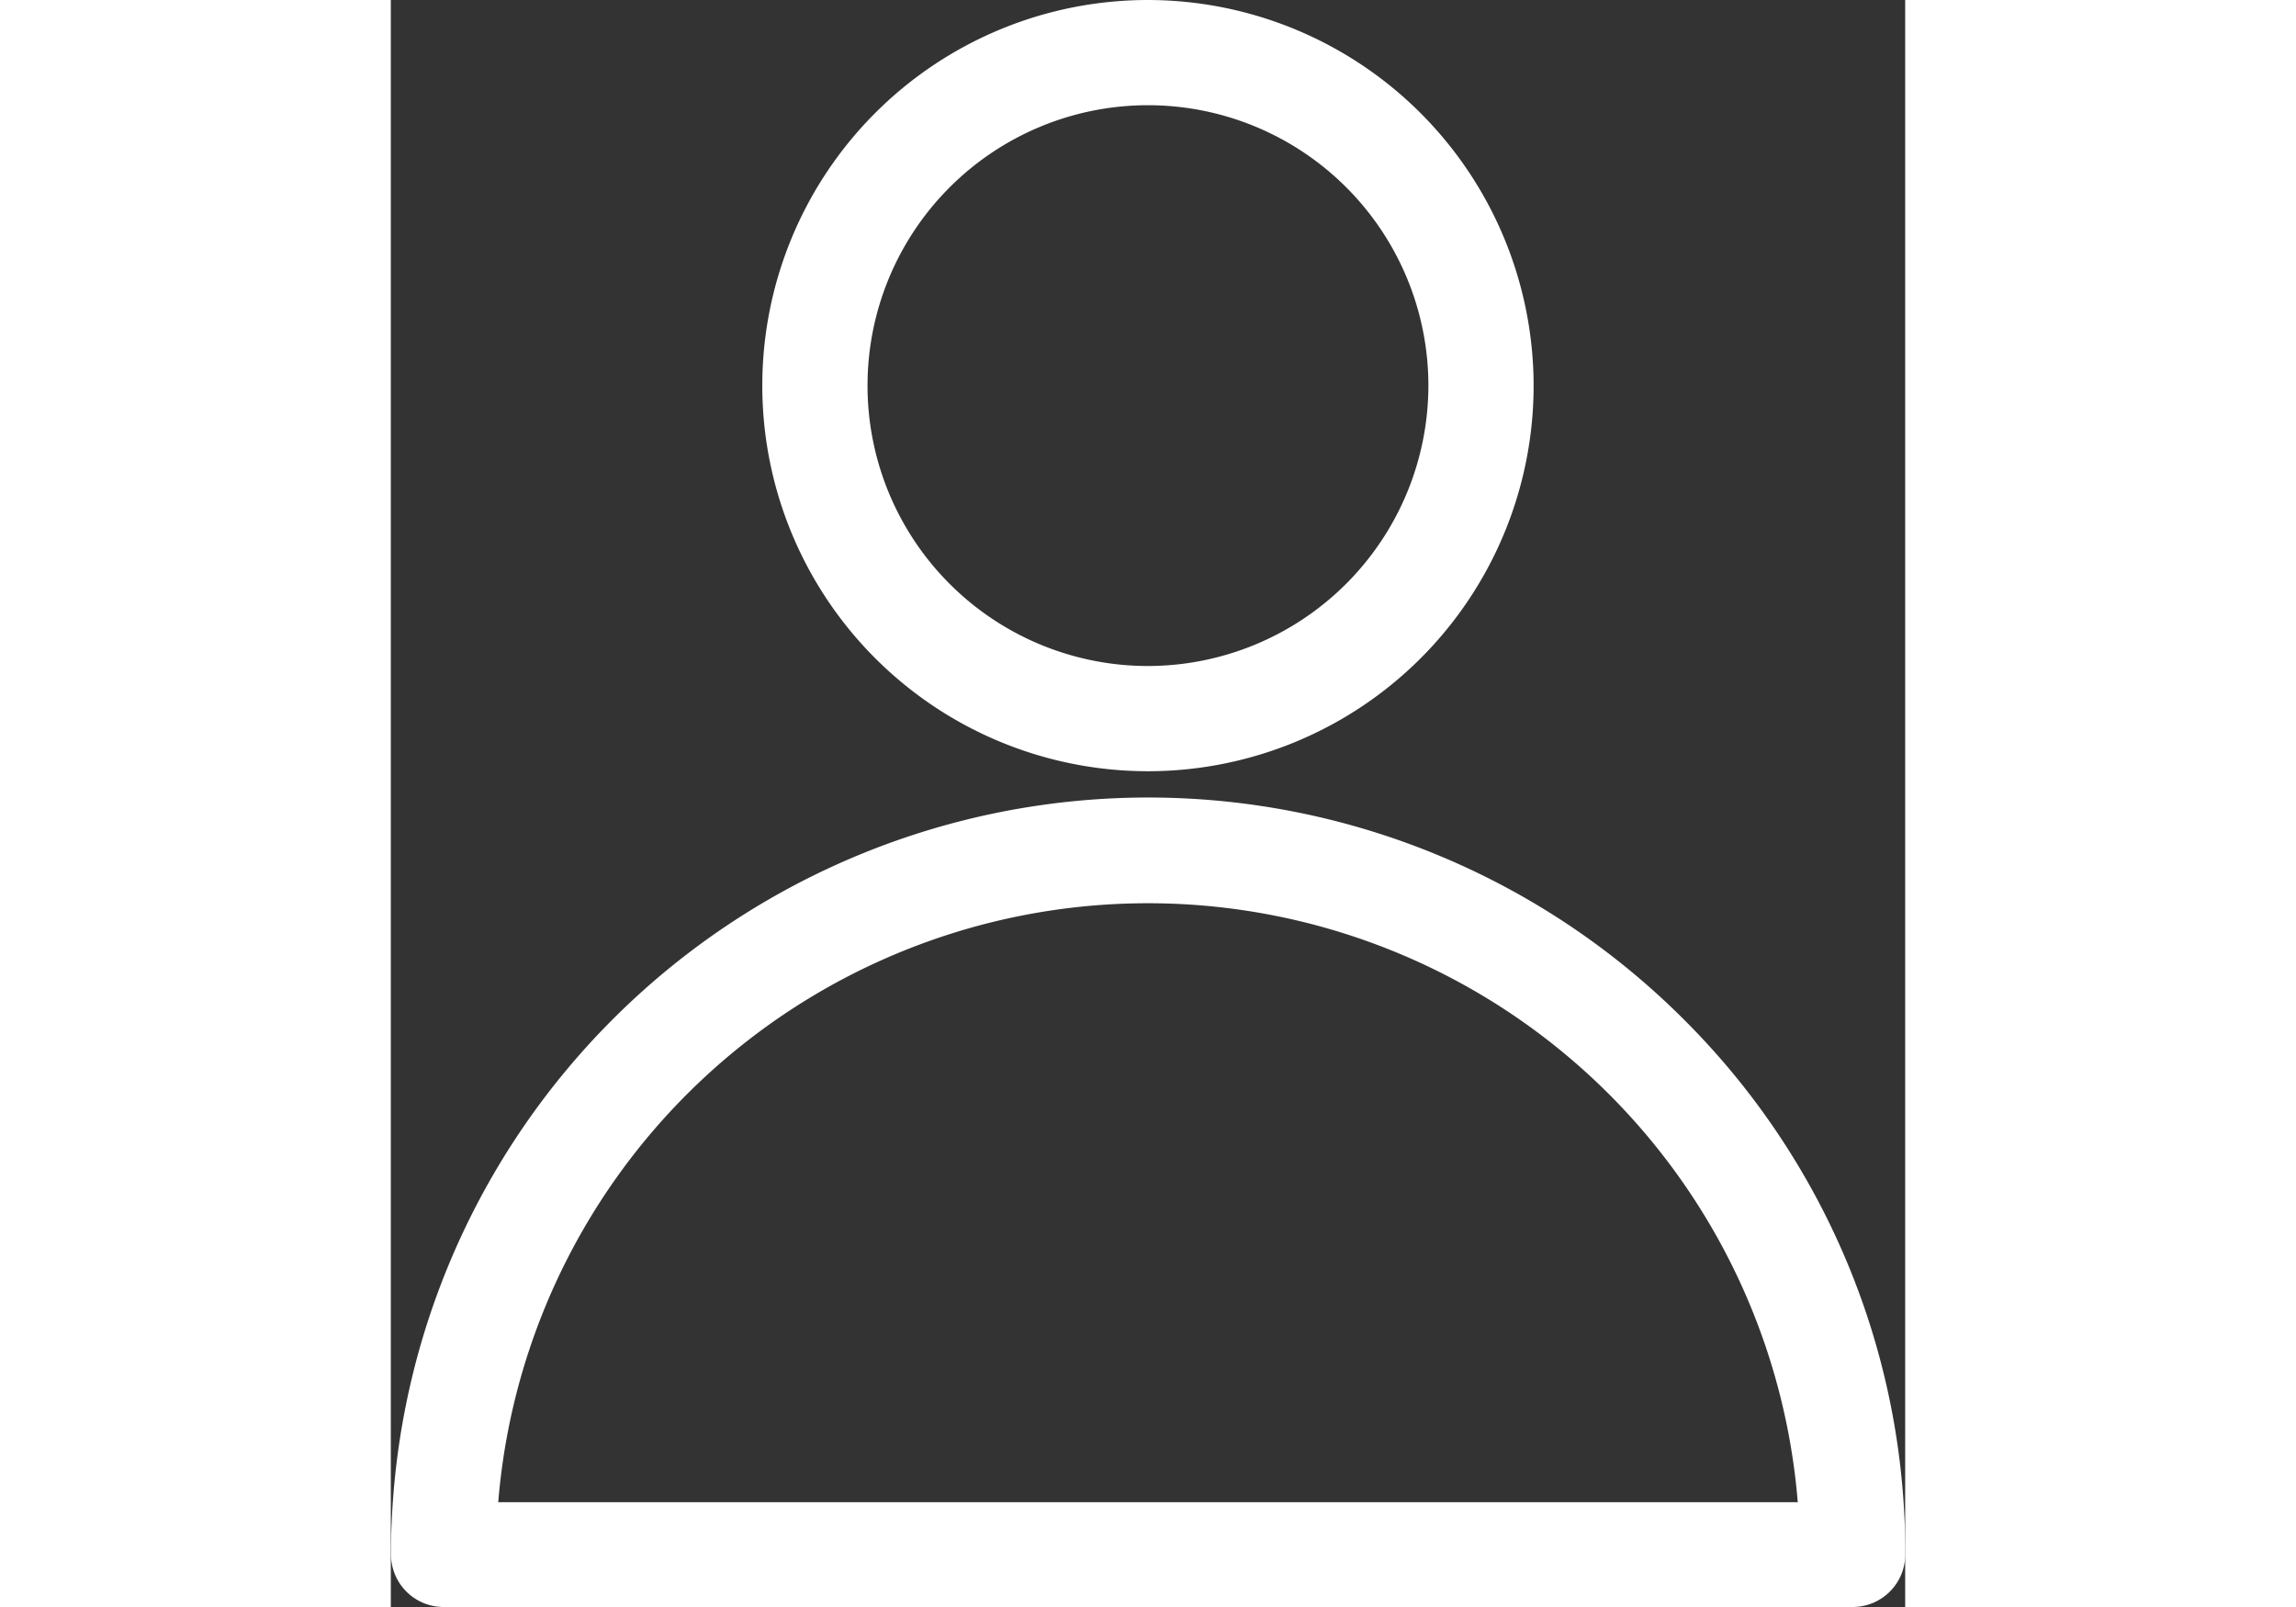 <svg xmlns="http://www.w3.org/2000/svg" width="20" height="14" viewBox="0 0 17.615 18.695">
  <rect x="0" y="0" width="17.615" height="18.695" fill="#333333" stroke="none"/>
  <g id="Group_3380" data-name="Group 3380" transform="translate(-346.193 -162.652)">
    <g id="Group_3378" data-name="Group 3378" transform="translate(350.764 162.902)">
      <g id="Group_3371" data-name="Group 3371" transform="translate(0)">
        <path id="Path_1416" data-name="Path 1416" d="M141.025,0a4.236,4.236,0,1,0,4.236,4.237A4.241,4.241,0,0,0,141.025,0Zm0,7.748a3.512,3.512,0,1,1,3.512-3.512A3.516,3.516,0,0,1,141.025,7.748Z" transform="translate(-136.789)" fill="#fff" stroke="#fff" stroke-width="0.5"/>
      </g>
    </g>
    <g id="Group_3379" data-name="Group 3379" transform="translate(346.443 172.178)">
      <g id="Group_3373" data-name="Group 3373" transform="translate(0)">
        <path id="Path_1417" data-name="Path 1417" d="M29.807,263.506A8.558,8.558,0,0,0,15.2,269.557a.362.362,0,0,0,.362.362h16.39a.362.362,0,0,0,.362-.362A8.5,8.5,0,0,0,29.807,263.506ZM15.931,269.2a7.833,7.833,0,0,1,15.649,0Z" transform="translate(-15.198 -261)" fill="#fff" stroke="#fff" stroke-width="0.5"/>
      </g>
    </g>
  </g>
</svg>